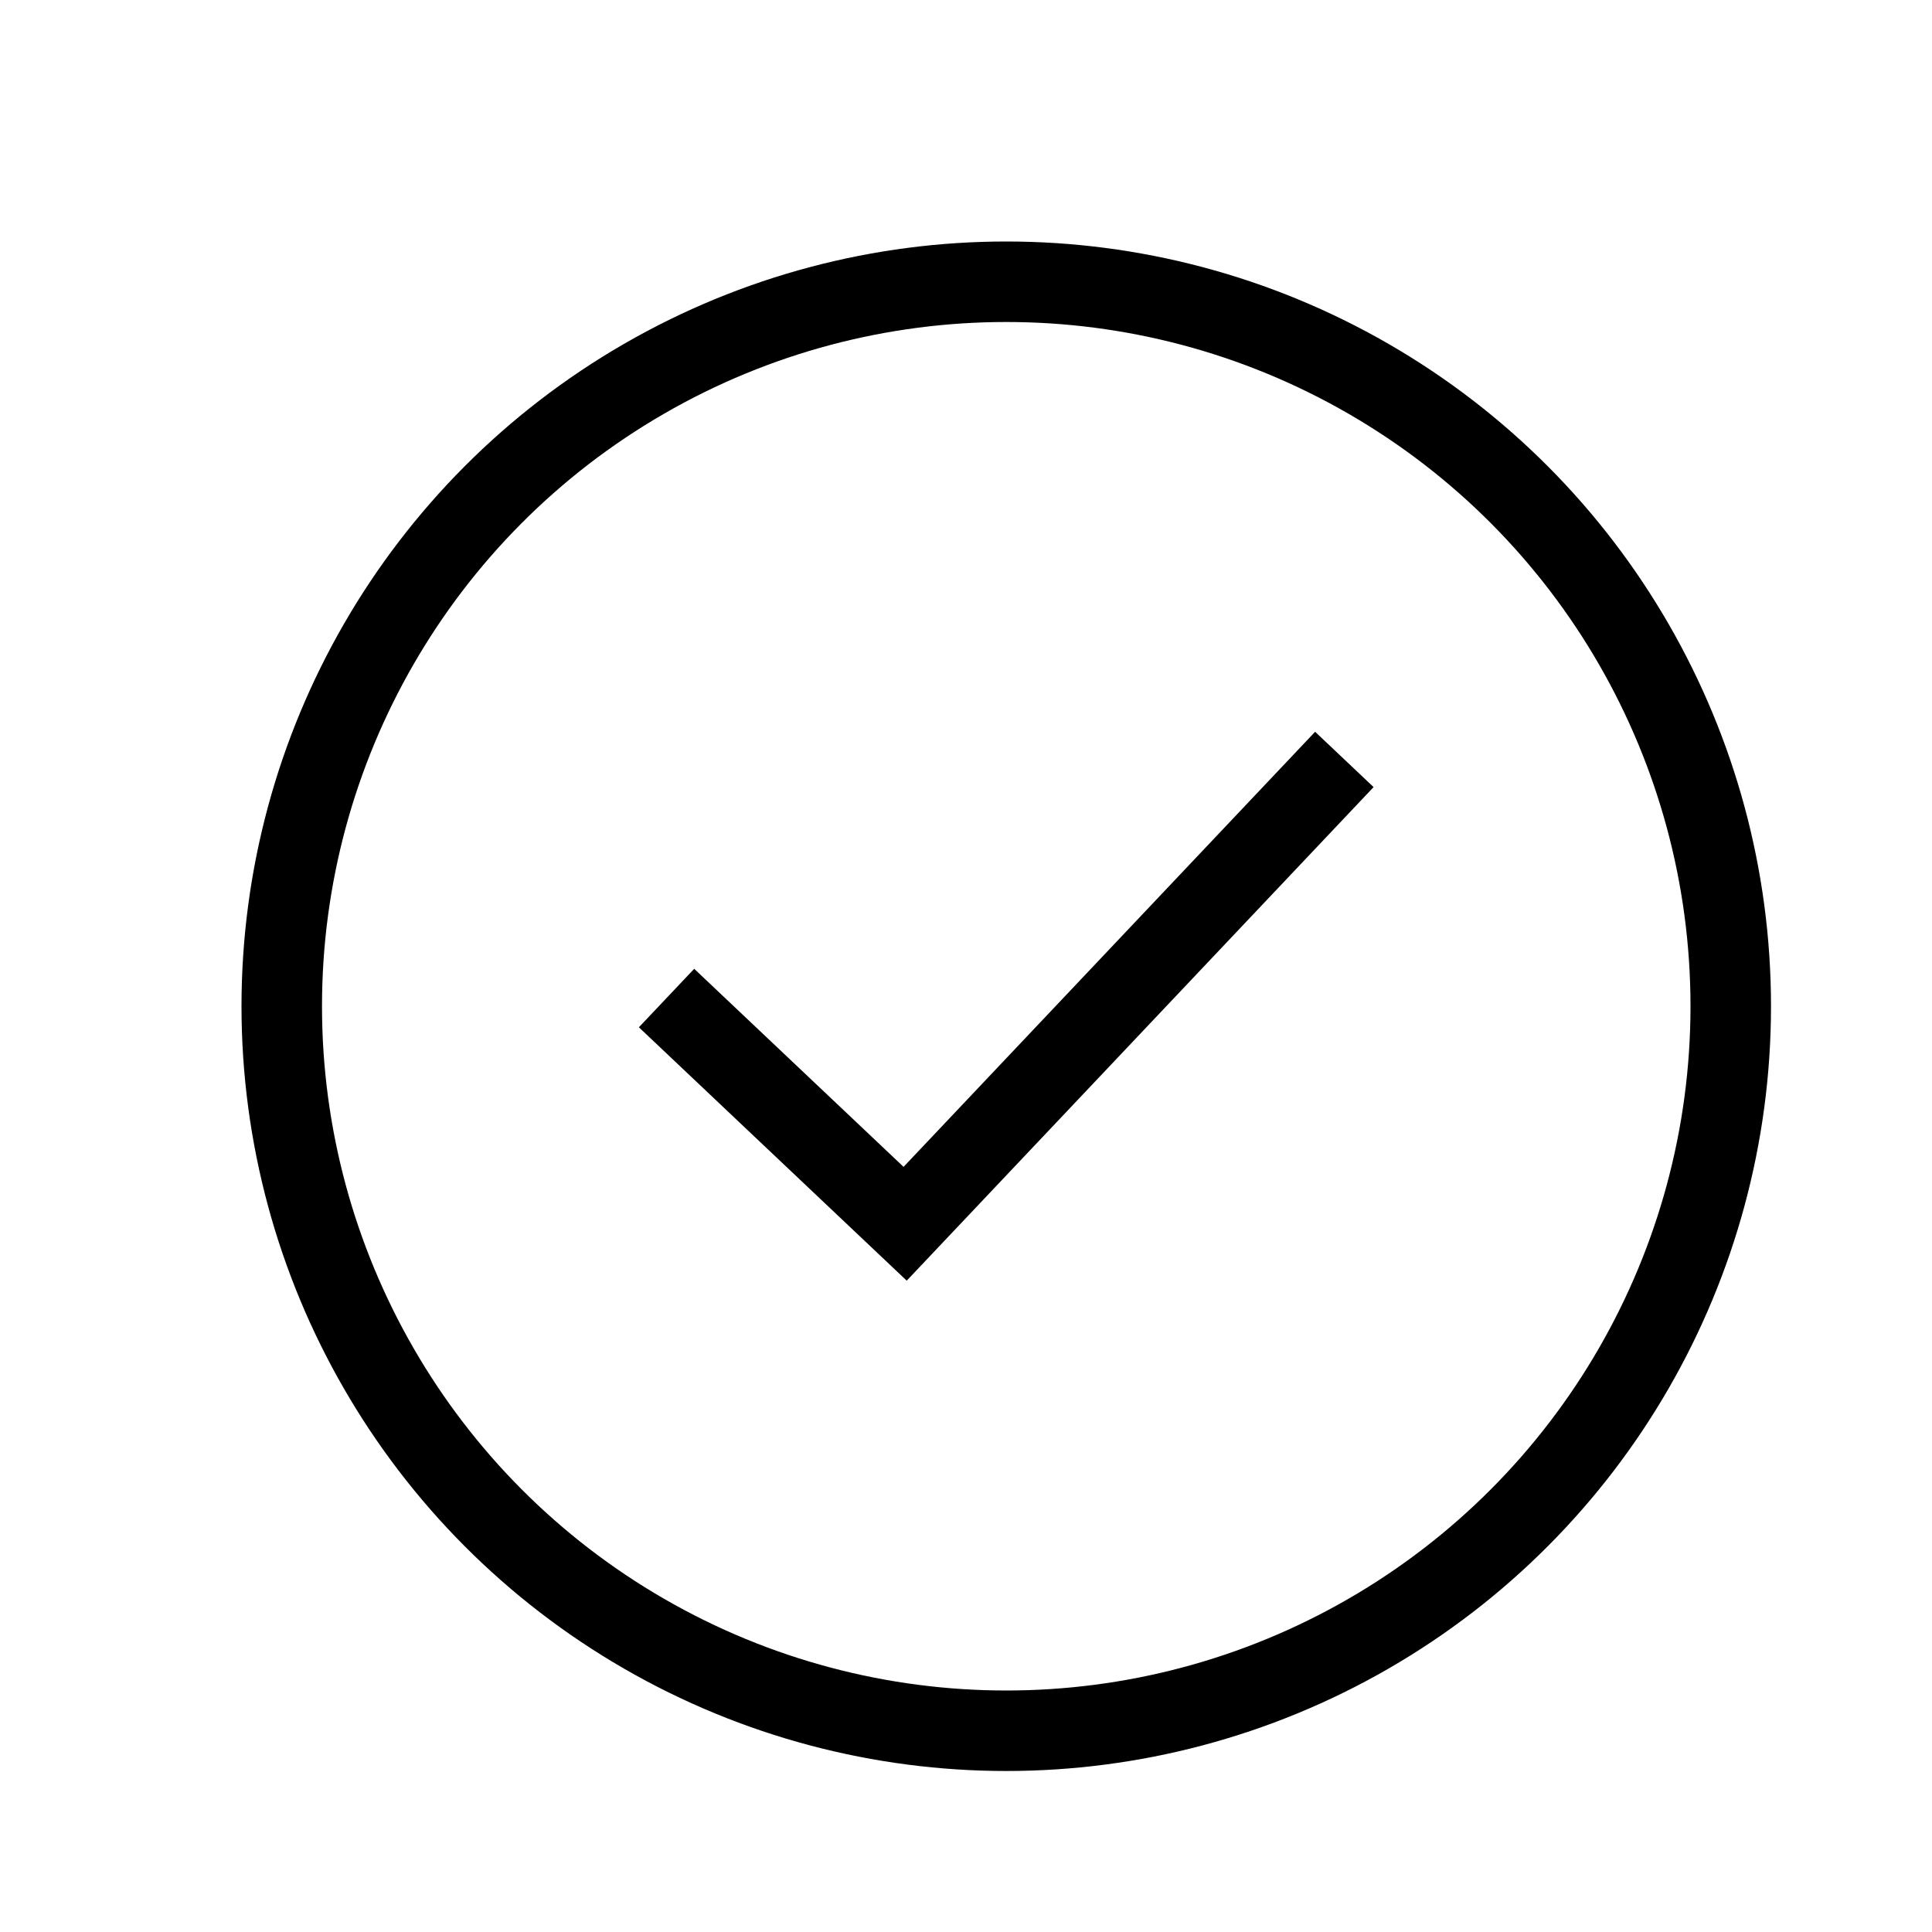 <svg xmlns="http://www.w3.org/2000/svg" viewBox="0 0 24 24"><circle cx="12.5" cy="12.5" r="9" fill="none" stroke="#000" stroke-linejoin="round"/><path fill="none" stroke="#000" d="M16.7 9.434l-5.456 5.768-2.964-2.804"/></svg>